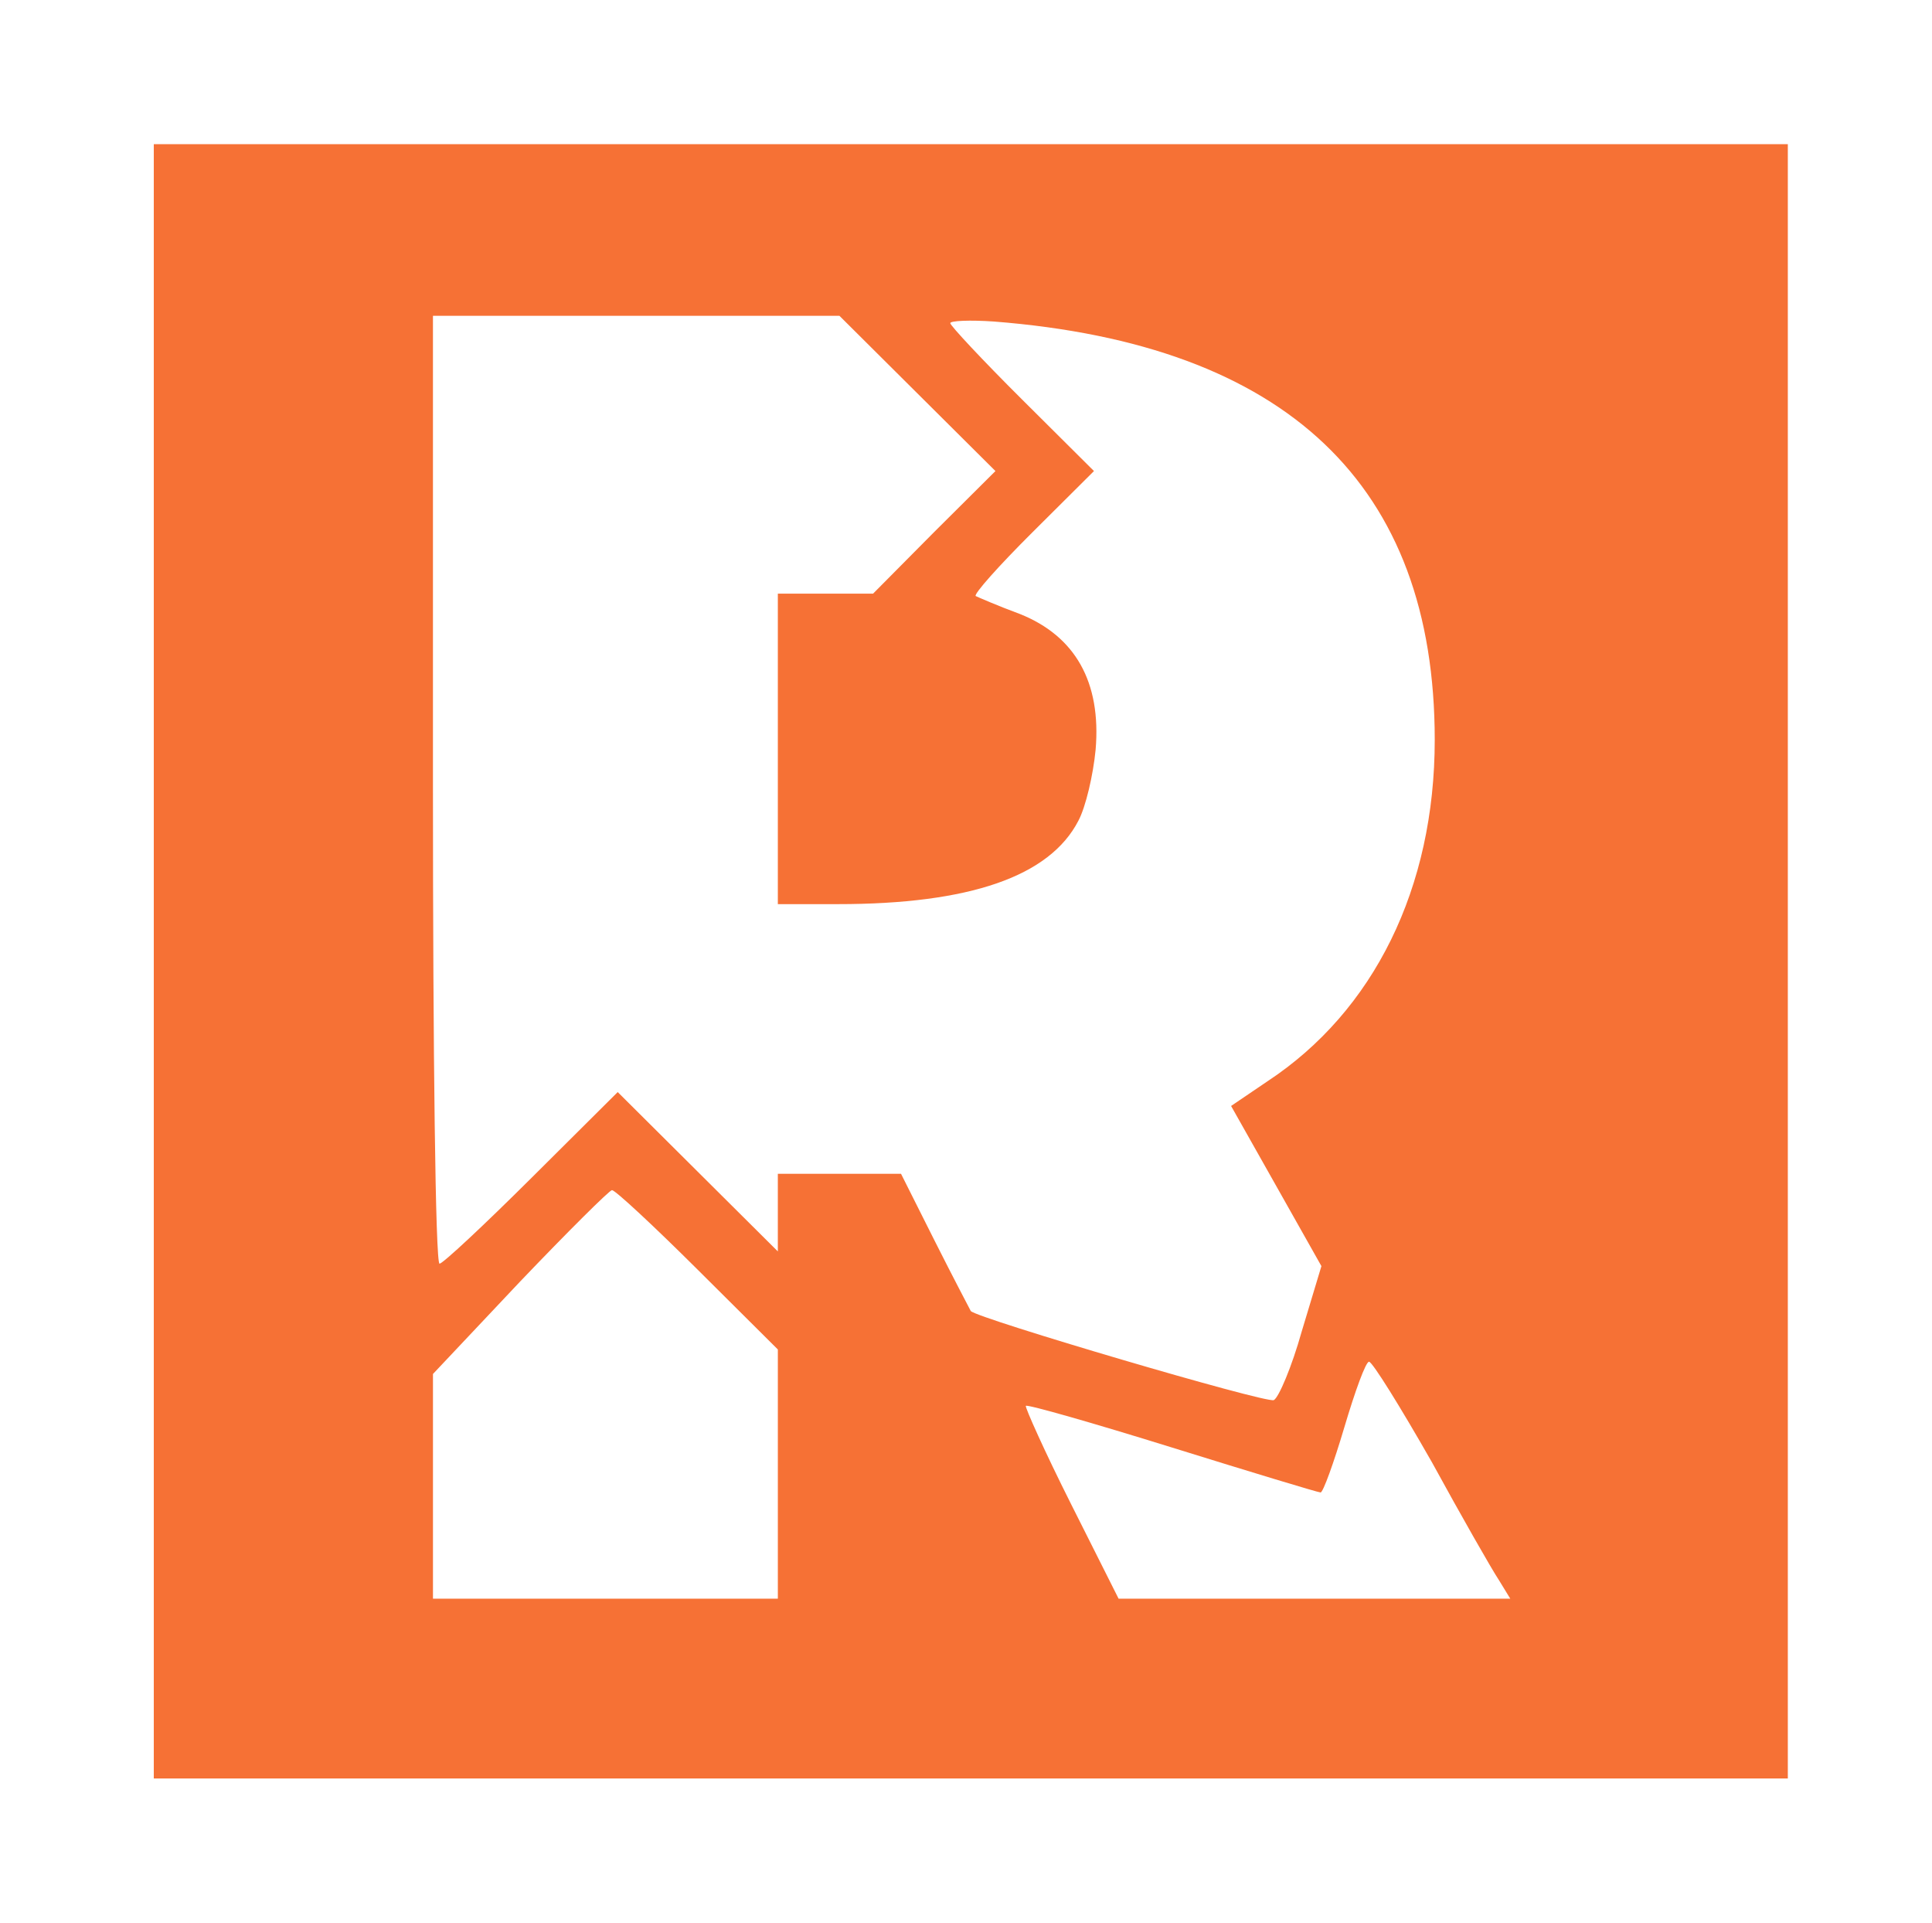 <svg viewBox="0 0 201 200" xmlns="http://www.w3.org/2000/svg">
  <path d="M16 100v85h170V15H16v85zm79.447-59.075L103.563 49l-6.407 6.375-6.322 6.375h-9.91v32.3h6.236c13.755 0 22.04-2.89 25.03-8.67.77-1.445 1.54-4.76 1.795-7.395.598-7.055-2.136-11.815-7.86-14.11-2.306-.85-4.442-1.785-4.612-1.87-.257-.17 2.392-3.145 5.894-6.63L113.814 49l-7.518-7.48c-4.1-4.08-7.432-7.65-7.432-7.905 0-.255 2.05-.34 4.528-.17 30.497 2.38 45.874 17 45.874 43.52 0 15.385-6.32 28.22-17.427 35.53l-3.76 2.55 4.7 8.33 4.697 8.33-2.05 6.8c-1.025 3.655-2.392 6.885-2.904 7.14-.855.34-30.84-8.5-31.523-9.265-.085-.17-1.794-3.4-3.76-7.31l-3.5-6.97H80.924v8.075l-8.372-8.33-8.287-8.245-8.97 8.925c-4.954 4.93-9.226 8.925-9.567 8.925-.428 0-.685-22.185-.685-49.3v-49.3h42.288l8.115 8.075zm-22.894 91.12l8.372 8.33V166.3h-35.88v-23.375l9.056-9.605c4.955-5.185 9.312-9.52 9.568-9.52.342 0 4.357 3.74 8.885 8.245zm76.372 19.975c3.16 5.78 6.32 11.305 7.005 12.325l1.196 1.955h-40.75l-4.955-9.86c-2.734-5.44-4.784-10.03-4.698-10.2.17-.17 7.005 1.785 15.206 4.335 8.2 2.55 15.206 4.675 15.462 4.675.256 0 1.367-3.06 2.477-6.8 1.11-3.74 2.22-6.8 2.562-6.8.342 0 3.246 4.675 6.493 10.37z" fill="#F67135" fill-rule="evenodd"/>
</svg>
